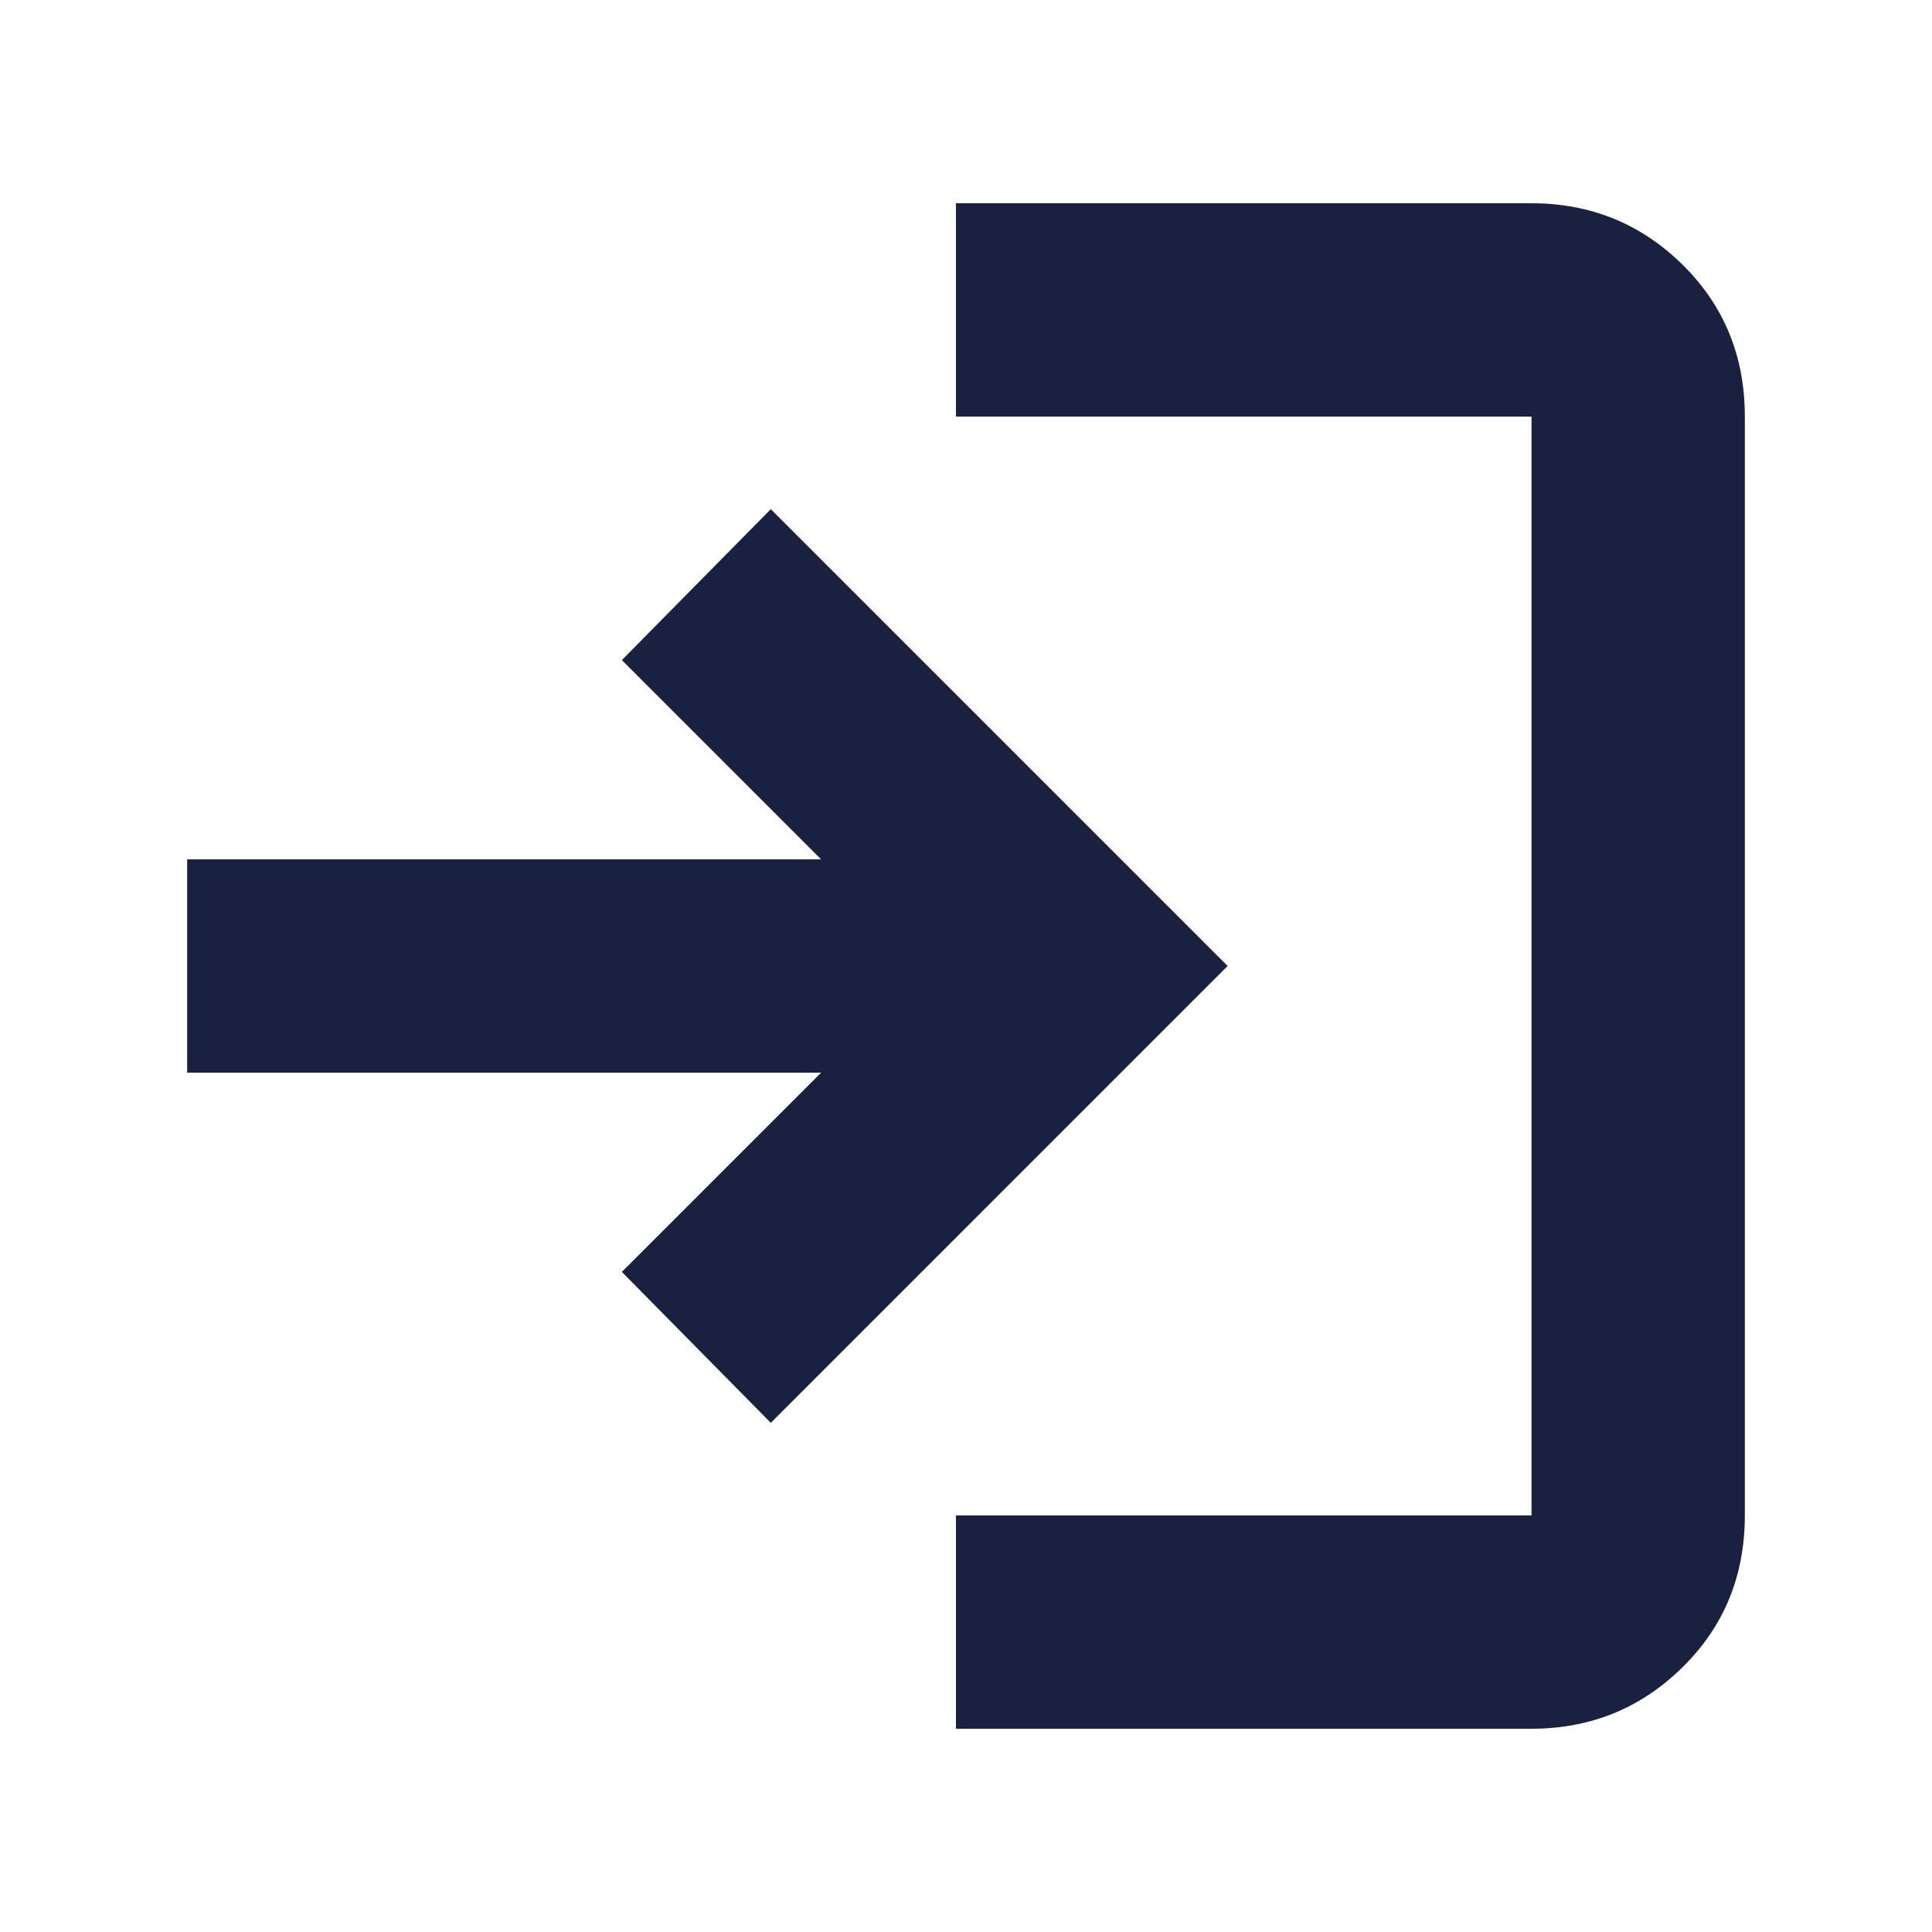 <svg xmlns="http://www.w3.org/2000/svg" height="24" width="24"><path fill="#1a2040" d="M11.875 21.475v-2.65h7.15V5.175h-7.15v-2.65h7.15q1.1 0 1.875.762.775.763.775 1.888v13.65q0 1.125-.775 1.887-.775.763-1.875.763Zm-2.3-3.8L7.725 15.8l2.475-2.475H2.325v-2.65H10.2L7.725 8.2l1.85-1.875L15.25 12Z"/></svg>